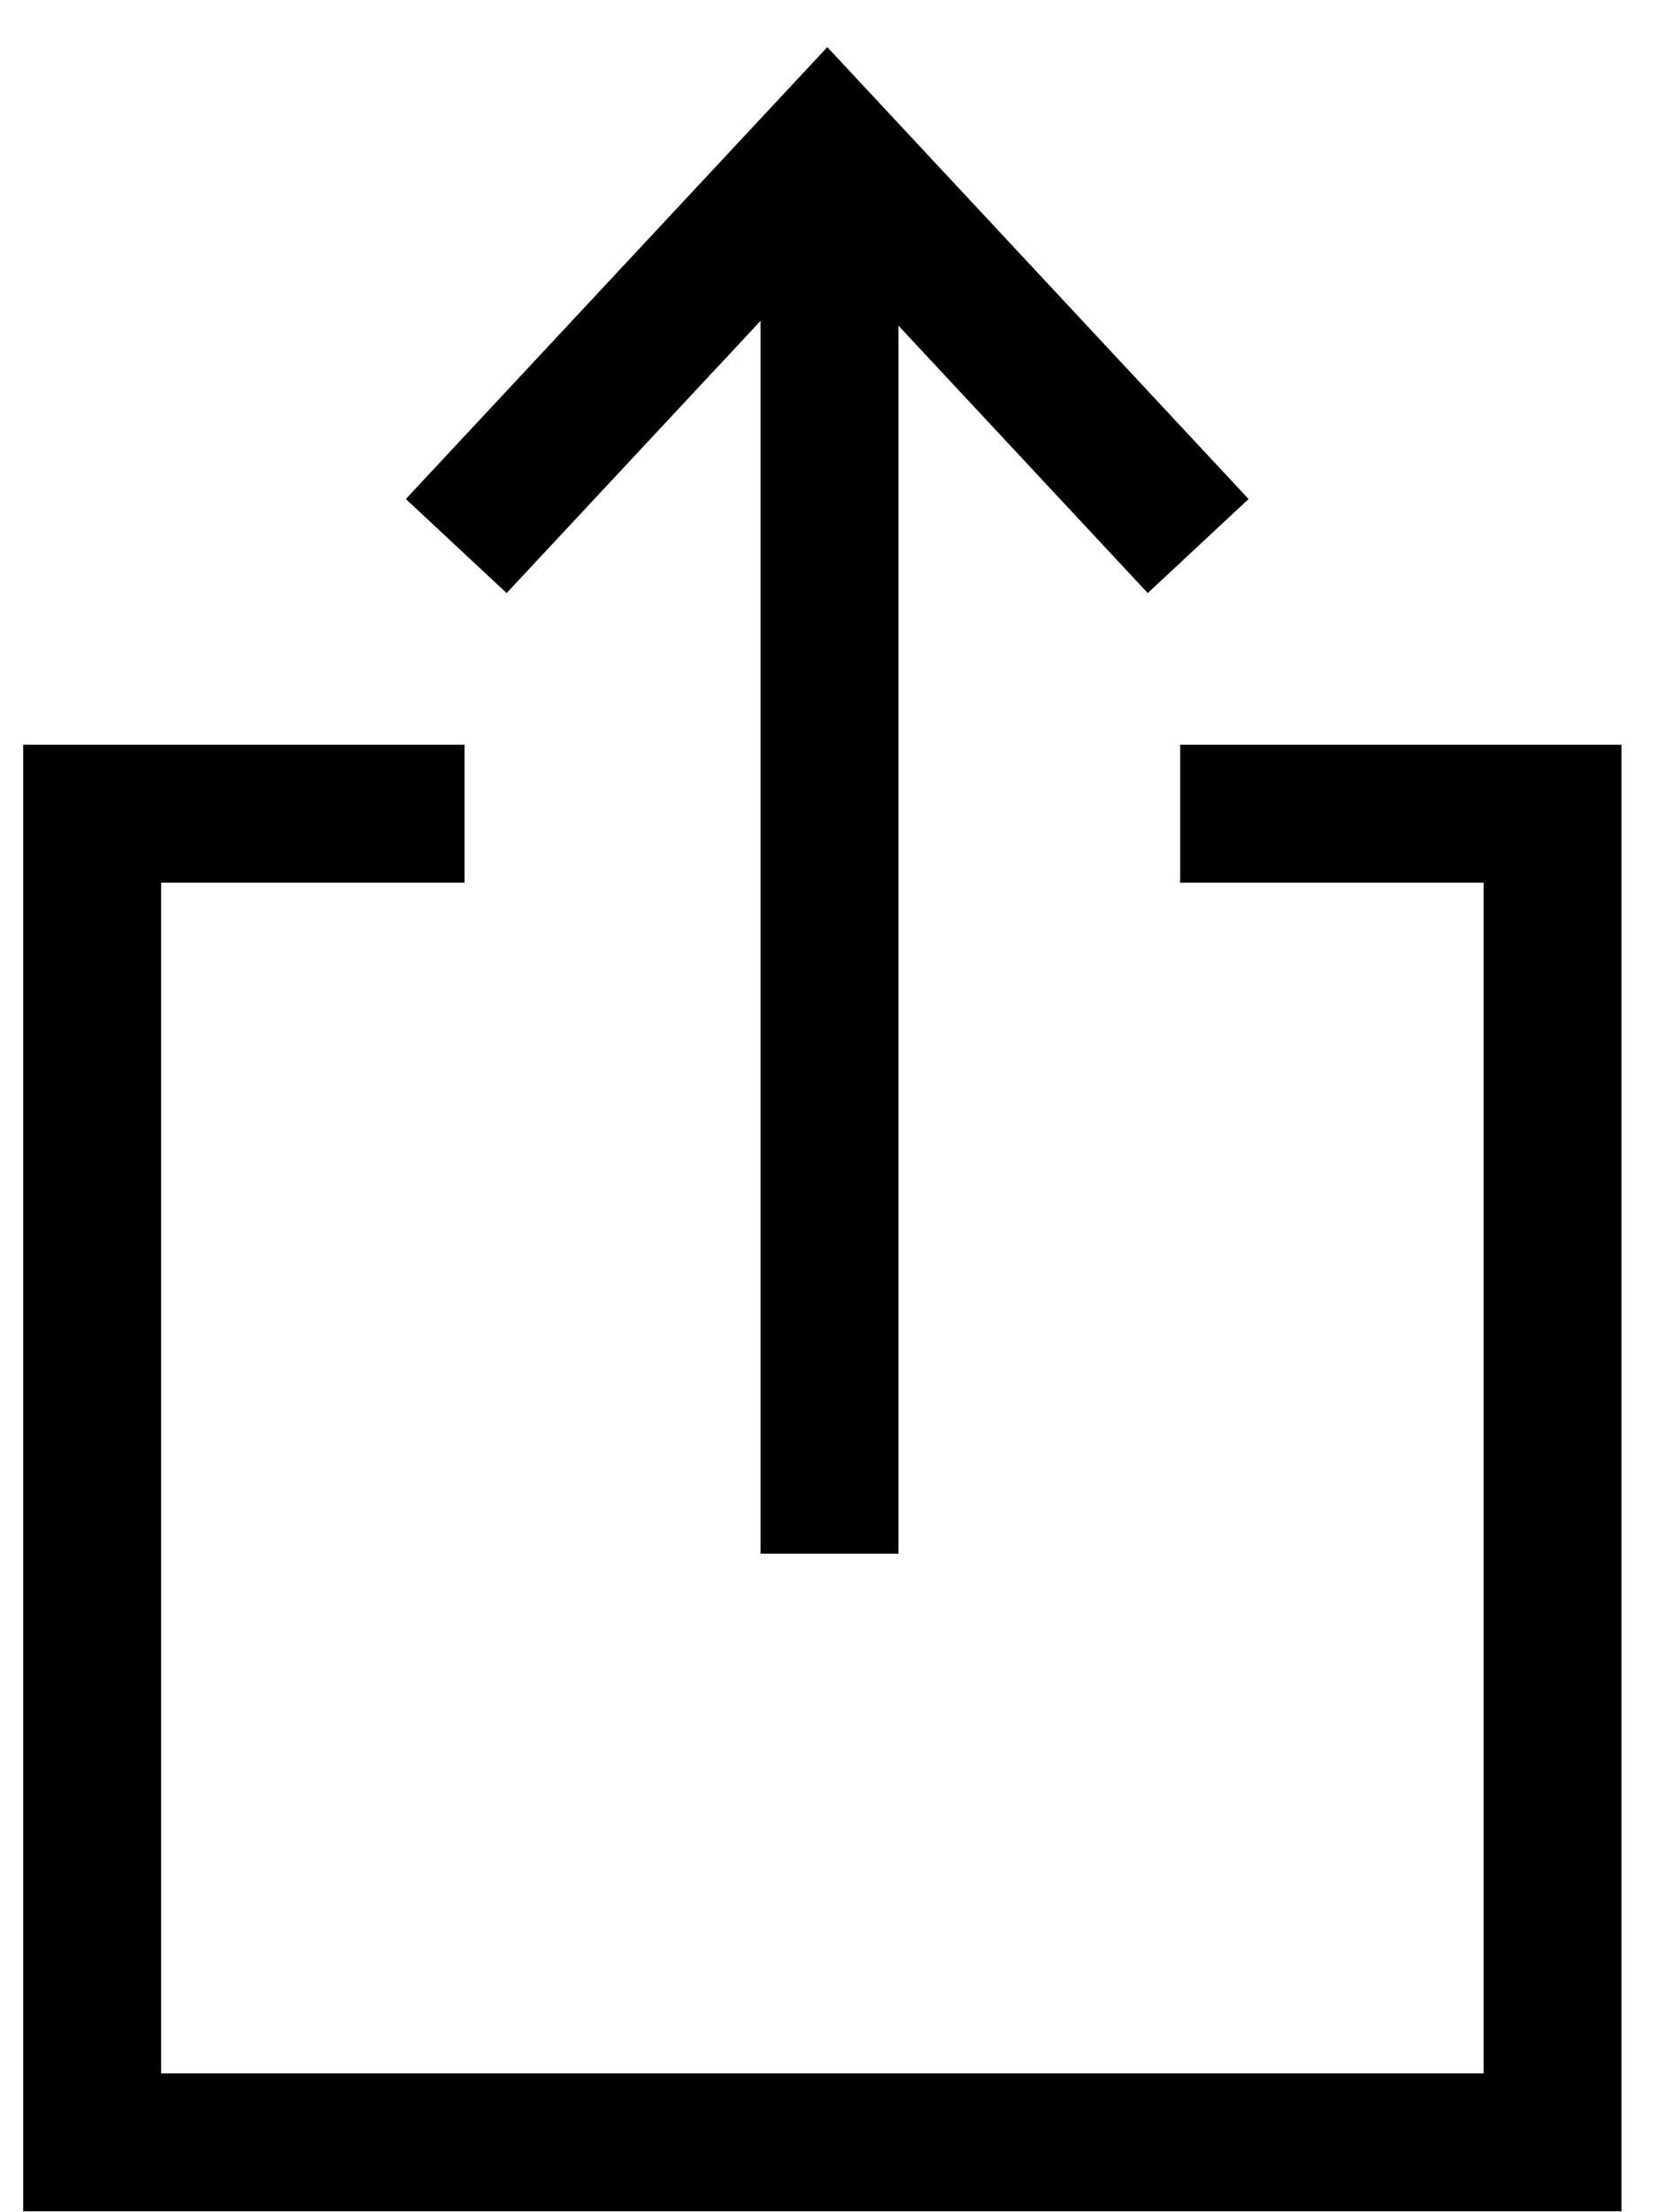 <svg width="18" height="24" viewBox="0 0 18 24" fill="none" xmlns="http://www.w3.org/2000/svg">
<path d="M5.04 8.828H1V23.242H16.845V8.828H12.805M9 16.855V2.368M13 5.924L8.976 1.608L4.95 5.924" stroke="black" stroke-width="1.496" stroke-miterlimit="10"/>
</svg>
